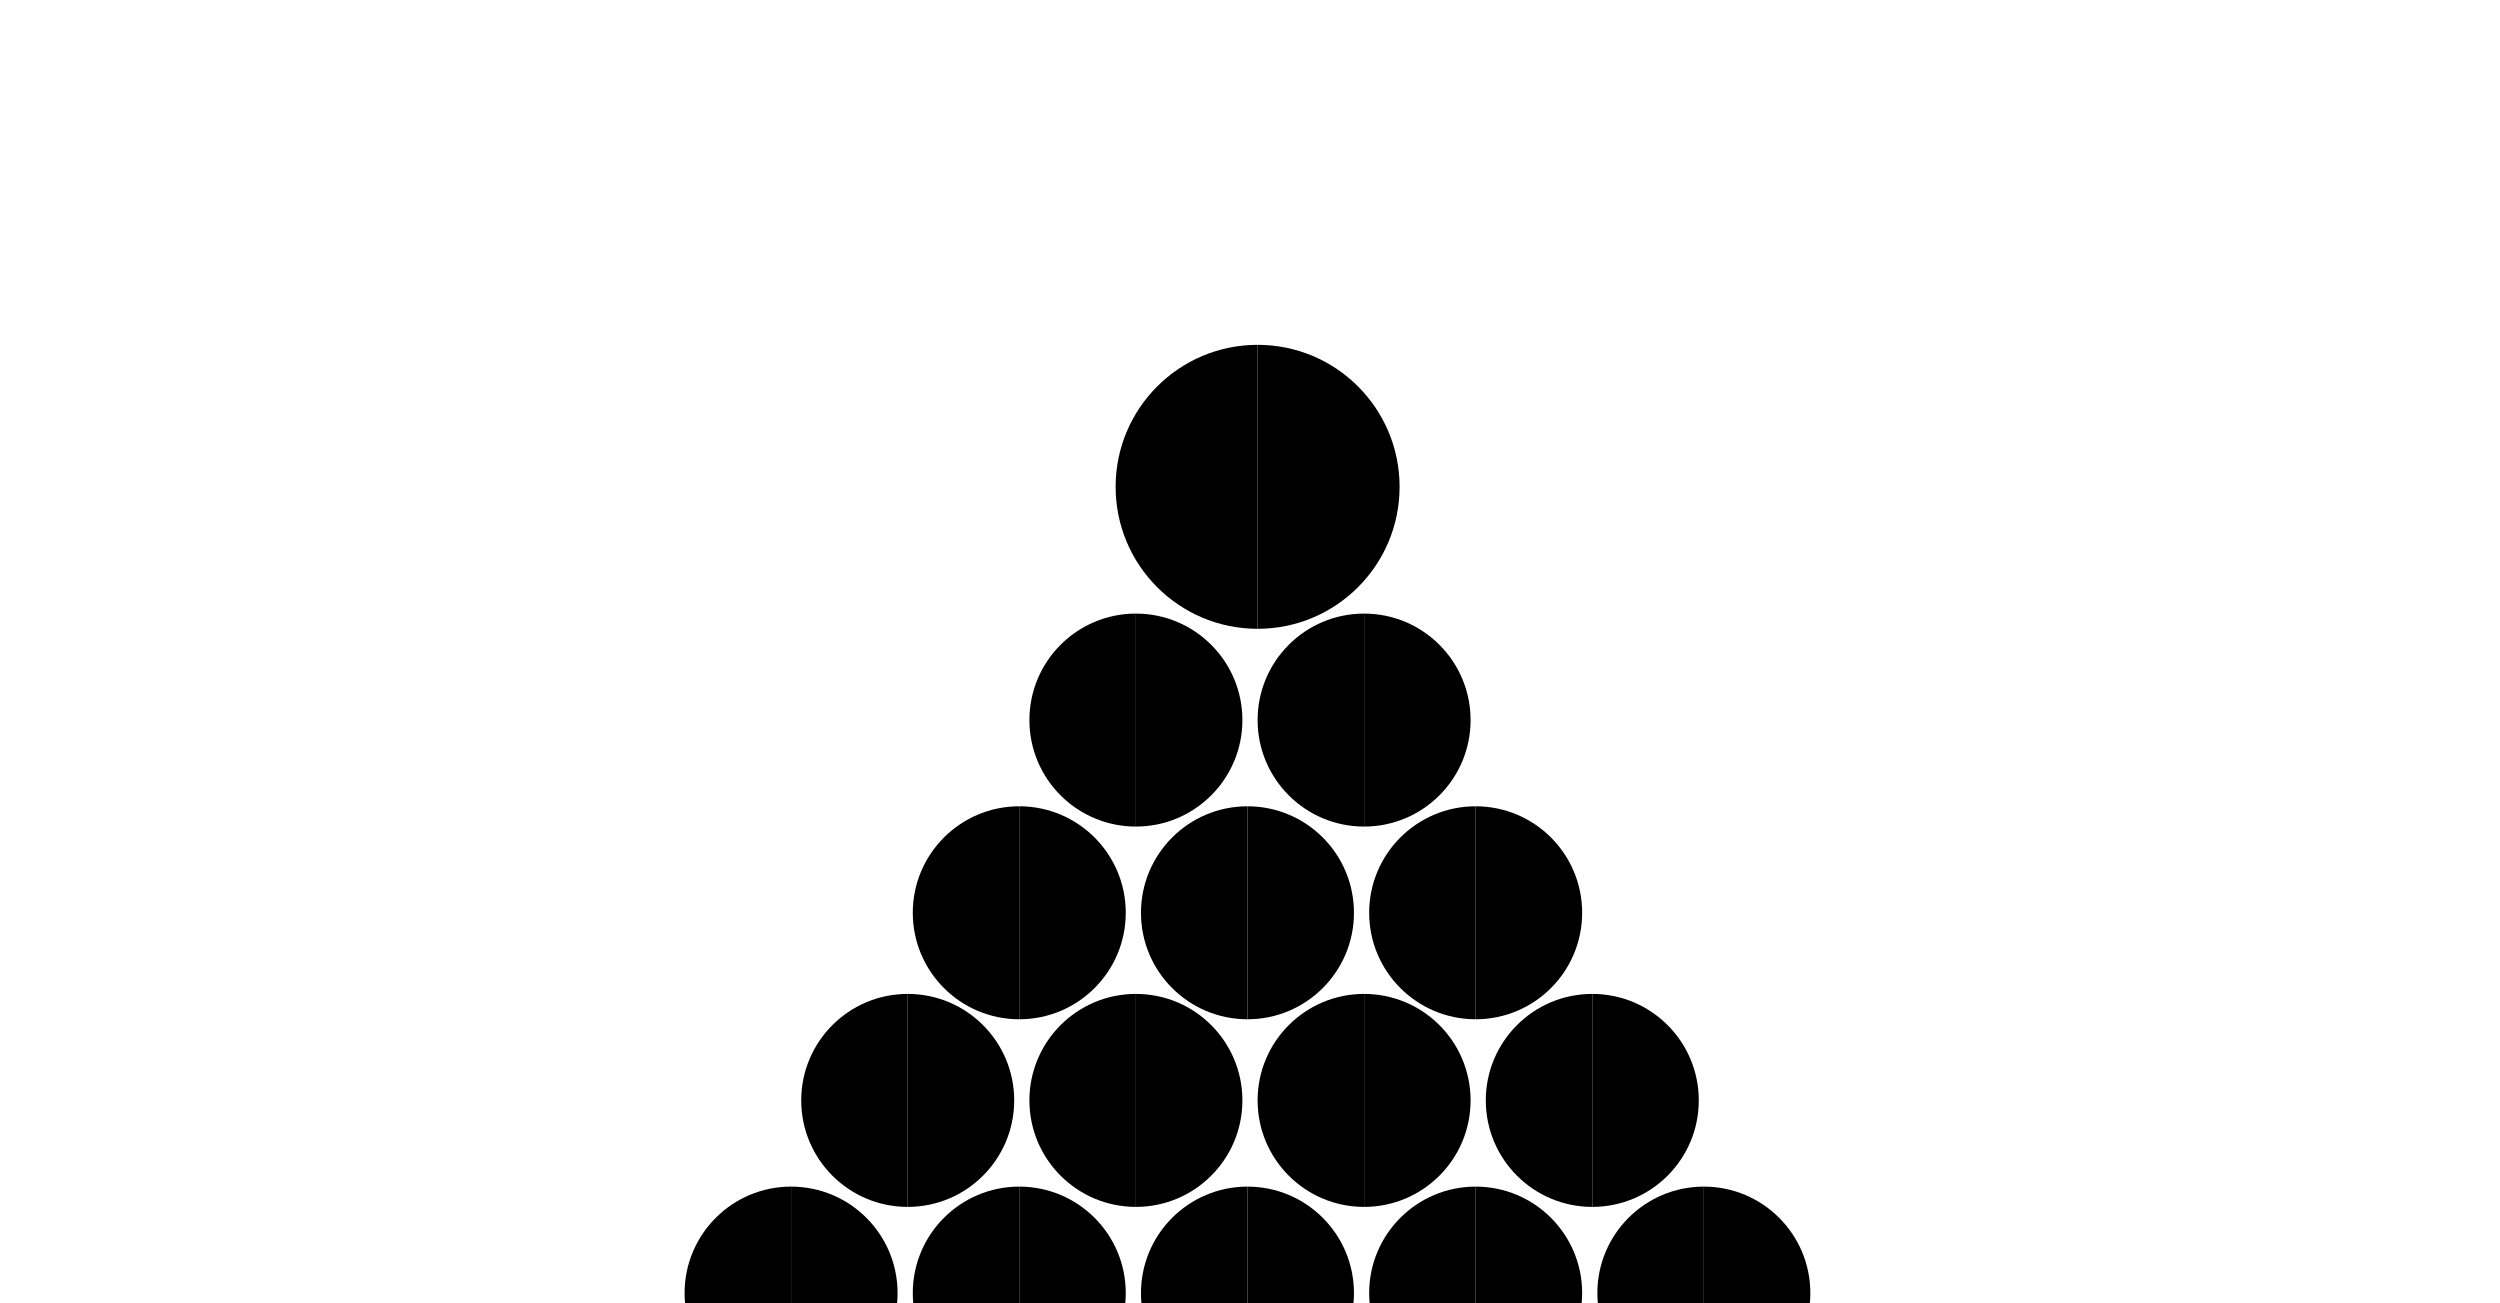<svg width="493" height="257" viewBox="0 0 493 257" fill="none" xmlns="http://www.w3.org/2000/svg"><g id="top" style="transform: none; transform-origin: 248px 96px;" transform-origin="248px 96px"><g style="transform: rotate(218.356deg); transform-origin: 248px 96px;" transform-origin="248px 96px"><path d="M248 124C263.464 124 276 111.464 276 96C276 80.536 263.464 68 248 68V124Z" fill="#63BBB6" style="fill:color(display-p3 0.388 0.733 0.714)"></path><path d="M248 68C232.536 68 220 80.536 220 96C220 111.464 232.536 124 248 124L248 68Z" fill="#1F807B" style="fill:color(display-p3 0.121 0.502 0.481)"></path></g></g><g style="transform: none; transform-origin: 246.5px 142px;" transform-origin="246.5px 142px"><g><g style="transform: rotate(218.356deg); transform-origin: 224px 142px;" transform-origin="224px 142px"><path d="M224 163C235.598 163 245 153.598 245 142C245 130.402 235.598 121 224 121V163Z" fill="#63BBB6" style="fill:color(display-p3 0.388 0.733 0.714)"></path><path d="M224 121C212.402 121 203 130.402 203 142C203 153.598 212.402 163 224 163L224 121Z" fill="#1F807B" style="fill:color(display-p3 0.121 0.502 0.481)"></path></g><g style="transform: rotate(119.188deg); transform-origin: 269px 142px;" transform-origin="269px 142px"><path d="M269 163C280.598 163 290 153.598 290 142C290 130.402 280.598 121 269 121V163Z" fill="#63BBB6" style="fill:color(display-p3 0.388 0.733 0.714)"></path><path d="M269 121C257.402 121 248 130.402 248 142C248 153.598 257.402 163 269 163L269 121Z" fill="#1F807B" style="fill:color(display-p3 0.121 0.502 0.481)"></path></g></g></g><g style="transform: none; transform-origin: 246px 180px;" transform-origin="246px 180px"><g><g style="transform: rotate(218.356deg); transform-origin: 201px 180px;" transform-origin="201px 180px"><path d="M201 201C212.598 201 222 191.598 222 180C222 168.402 212.598 159 201 159V201Z" fill="#63BBB6" style="fill:color(display-p3 0.388 0.733 0.714)"></path><path d="M201 159C189.402 159 180 168.402 180 180C180 191.598 189.402 201 201 201L201 159Z" fill="#1F807B" style="fill:color(display-p3 0.121 0.502 0.481)"></path></g><g style="transform: rotate(119.188deg); transform-origin: 246px 180px;" transform-origin="246px 180px"><path d="M246 201C257.598 201 267 191.598 267 180C267 168.402 257.598 159 246 159V201Z" fill="#63BBB6" style="fill:color(display-p3 0.388 0.733 0.714)"></path><path d="M246 159C234.402 159 225 168.402 225 180C225 191.598 234.402 201 246 201L246 159Z" fill="#1F807B" style="fill:color(display-p3 0.121 0.502 0.481)"></path></g><g style="transform: rotate(40.527deg); transform-origin: 291px 180px;" transform-origin="291px 180px"><path d="M291 201C302.598 201 312 191.598 312 180C312 168.402 302.598 159 291 159V201Z" fill="#63BBB6" style="fill:color(display-p3 0.388 0.733 0.714)"></path><path d="M291 159C279.402 159 270 168.402 270 180C270 191.598 279.402 201 291 201L291 159Z" fill="#1F807B" style="fill:color(display-p3 0.121 0.502 0.481)"></path></g></g></g><g id="3" style="transform: none; transform-origin: 246.5px 217px;" transform-origin="246.5px 217px"><g><g style="transform: rotate(218.356deg); transform-origin: 179px 217px;" transform-origin="179px 217px"><path d="M179 238C190.598 238 200 228.598 200 217C200 205.402 190.598 196 179 196V238Z" fill="#63BBB6" style="fill:color(display-p3 0.388 0.733 0.714)"></path><path d="M179 196C167.402 196 158 205.402 158 217C158 228.598 167.402 238 179 238L179 196Z" fill="#1F807B" style="fill:color(display-p3 0.121 0.502 0.481)"></path></g><g style="transform: rotate(119.188deg); transform-origin: 224px 217px;" transform-origin="224px 217px"><path d="M224 238C235.598 238 245 228.598 245 217C245 205.402 235.598 196 224 196V238Z" fill="#63BBB6" style="fill:color(display-p3 0.388 0.733 0.714)"></path><path d="M224 196C212.402 196 203 205.402 203 217C203 228.598 212.402 238 224 238L224 196Z" fill="#1F807B" style="fill:color(display-p3 0.121 0.502 0.481)"></path></g><g style="transform: rotate(40.527deg); transform-origin: 269px 217px;" transform-origin="269px 217px"><path d="M269 238C280.598 238 290 228.598 290 217C290 205.402 280.598 196 269 196V238Z" fill="#63BBB6" style="fill:color(display-p3 0.388 0.733 0.714)"></path><path d="M269 196C257.402 196 248 205.402 248 217C248 228.598 257.402 238 269 238L269 196Z" fill="#1F807B" style="fill:color(display-p3 0.121 0.502 0.481)"></path></g><g style="transform: rotate(11.303deg); transform-origin: 314px 217px;" transform-origin="314px 217px"><path d="M314 238C325.598 238 335 228.598 335 217C335 205.402 325.598 196 314 196V238Z" fill="#63BBB6" style="fill:color(display-p3 0.388 0.733 0.714)"></path><path d="M314 196C302.402 196 293 205.402 293 217C293 228.598 302.402 238 314 238L314 196Z" fill="#1F807B" style="fill:color(display-p3 0.121 0.502 0.481)"></path></g></g></g><g style="transform: none; transform-origin: 246px 255px;" transform-origin="246px 255px"><g><g style="transform: rotate(218.356deg); transform-origin: 156px 255px;" transform-origin="156px 255px"><path d="M156 276C167.598 276 177 266.598 177 255C177 243.402 167.598 234 156 234V276Z" fill="#63BBB6" style="fill:color(display-p3 0.388 0.733 0.714)"></path><path d="M156 234C144.402 234 135 243.402 135 255C135 266.598 144.402 276 156 276L156 234Z" fill="#1F807B" style="fill:color(display-p3 0.121 0.502 0.481)"></path></g><g style="transform: rotate(119.188deg); transform-origin: 201px 255px;" transform-origin="201px 255px"><path d="M201 276C212.598 276 222 266.598 222 255C222 243.402 212.598 234 201 234V276Z" fill="#63BBB6" style="fill:color(display-p3 0.388 0.733 0.714)"></path><path d="M201 234C189.402 234 180 243.402 180 255C180 266.598 189.402 276 201 276L201 234Z" fill="#1F807B" style="fill:color(display-p3 0.121 0.502 0.481)"></path></g><g style="transform: rotate(40.527deg); transform-origin: 246px 255px;" transform-origin="246px 255px"><path d="M246 276C257.598 276 267 266.598 267 255C267 243.402 257.598 234 246 234V276Z" fill="#63BBB6" style="fill:color(display-p3 0.388 0.733 0.714)"></path><path d="M246 234C234.402 234 225 243.402 225 255C225 266.598 234.402 276 246 276L246 234Z" fill="#1F807B" style="fill:color(display-p3 0.121 0.502 0.481)"></path></g><g style="transform: rotate(11.303deg); transform-origin: 291px 255px;" transform-origin="291px 255px"><path d="M291 276C302.598 276 312 266.598 312 255C312 243.402 302.598 234 291 234V276Z" fill="#63BBB6" style="fill:color(display-p3 0.388 0.733 0.714)"></path><path d="M291 234C279.402 234 270 243.402 270 255C270 266.598 279.402 276 291 276L291 234Z" fill="#1F807B" style="fill:color(display-p3 0.121 0.502 0.481)"></path></g><g style="transform: rotate(1.216deg); transform-origin: 336px 255px;" transform-origin="336px 255px"><path d="M336 276C347.598 276 357 266.598 357 255C357 243.402 347.598 234 336 234V276Z" fill="#63BBB6" style="fill:color(display-p3 0.388 0.733 0.714)"></path><path d="M336 234C324.402 234 315 243.402 315 255C315 266.598 324.402 276 336 276L336 234Z" fill="#1F807B" style="fill:color(display-p3 0.121 0.502 0.481)"></path></g></g></g></svg>